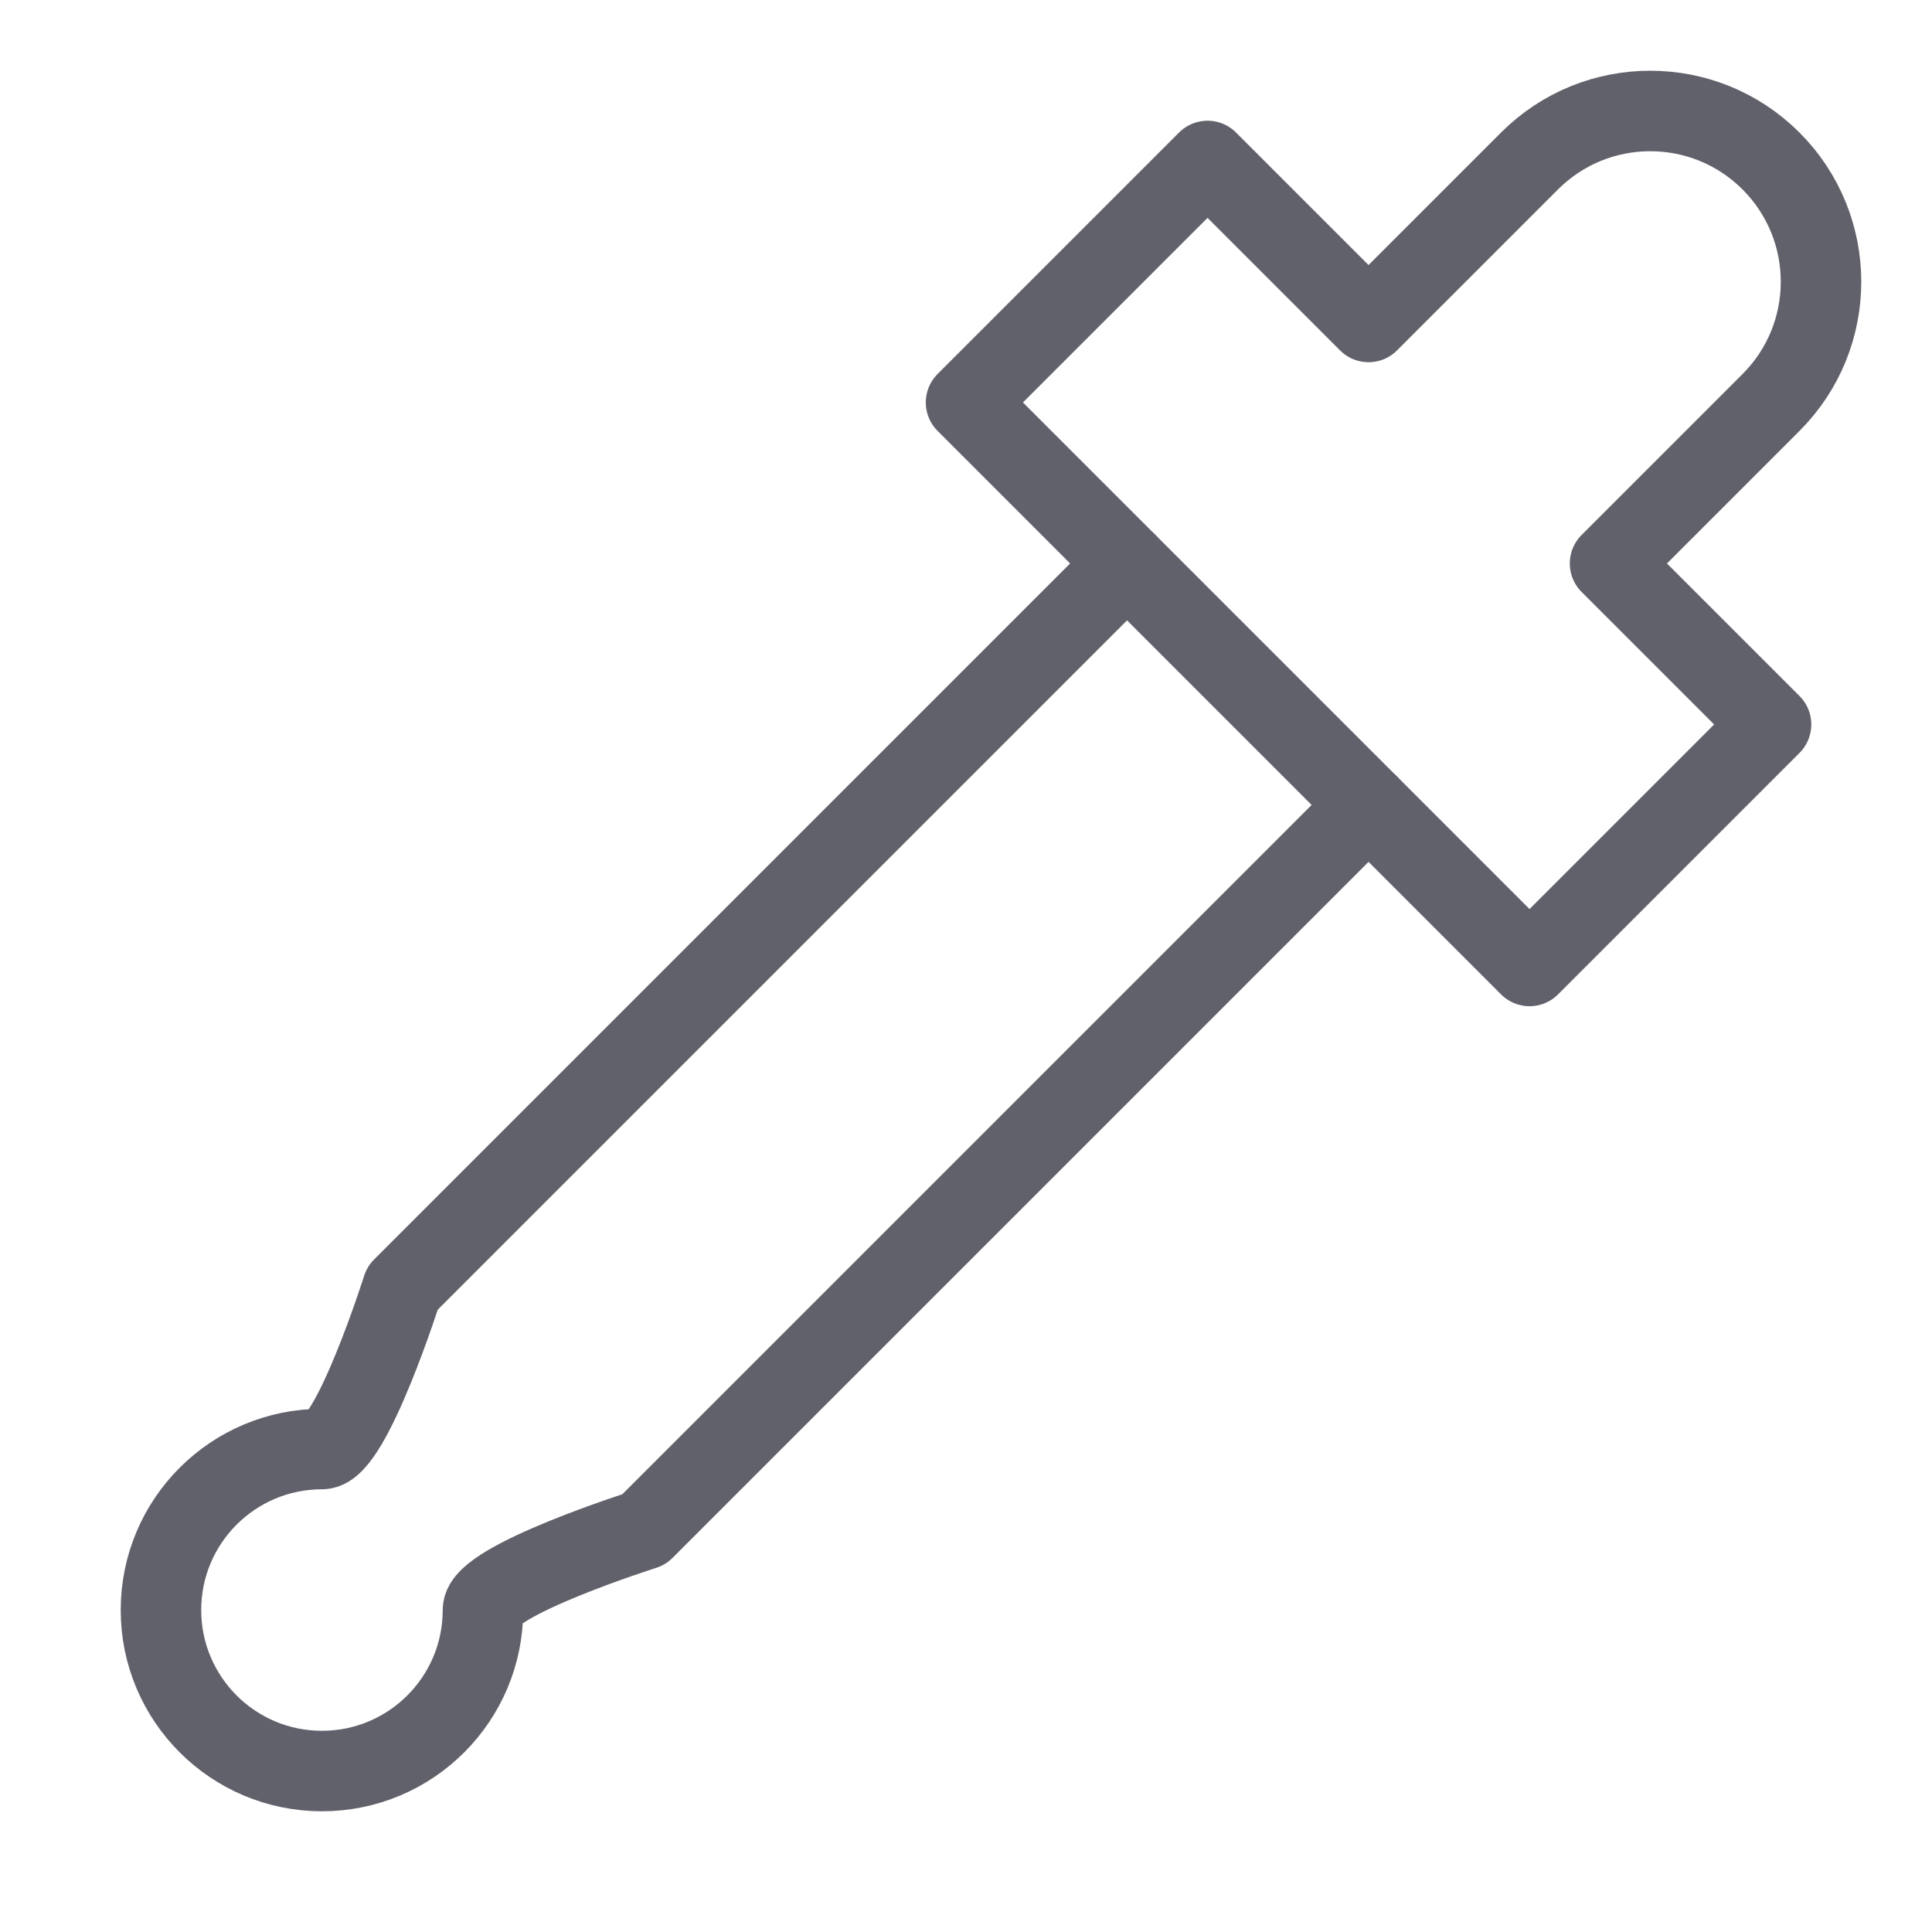 <svg xmlns="http://www.w3.org/2000/svg" height="48" width="48" viewBox="0 0 48 48"><title>clone 4</title><g stroke-linecap="round" fill="#61616b" stroke-linejoin="round" class="nc-icon-wrapper"><path data-color="color-2" fill="none" stroke="#61616b" stroke-width="2" d="M28,14 L10,32c0,0-1.268,4.001-2.001,4.001c-2.209,0-4,1.791-4,4c0,2.209,1.791,4,4,4s4-1.791,4-4C11.999,39.268,16,38,16,38l18.001-18.001 "></path> <path fill="none" stroke="#61616b" stroke-width="2" d="M40.001,13.999L44,10 c1.657-1.657,1.657-4.343,0-6l0,0c-1.657-1.657-4.343-1.657-6,0l-3.999,3.999l-4-4l-6,6l14,14l6-6L40.001,13.999z"></path></g></svg>